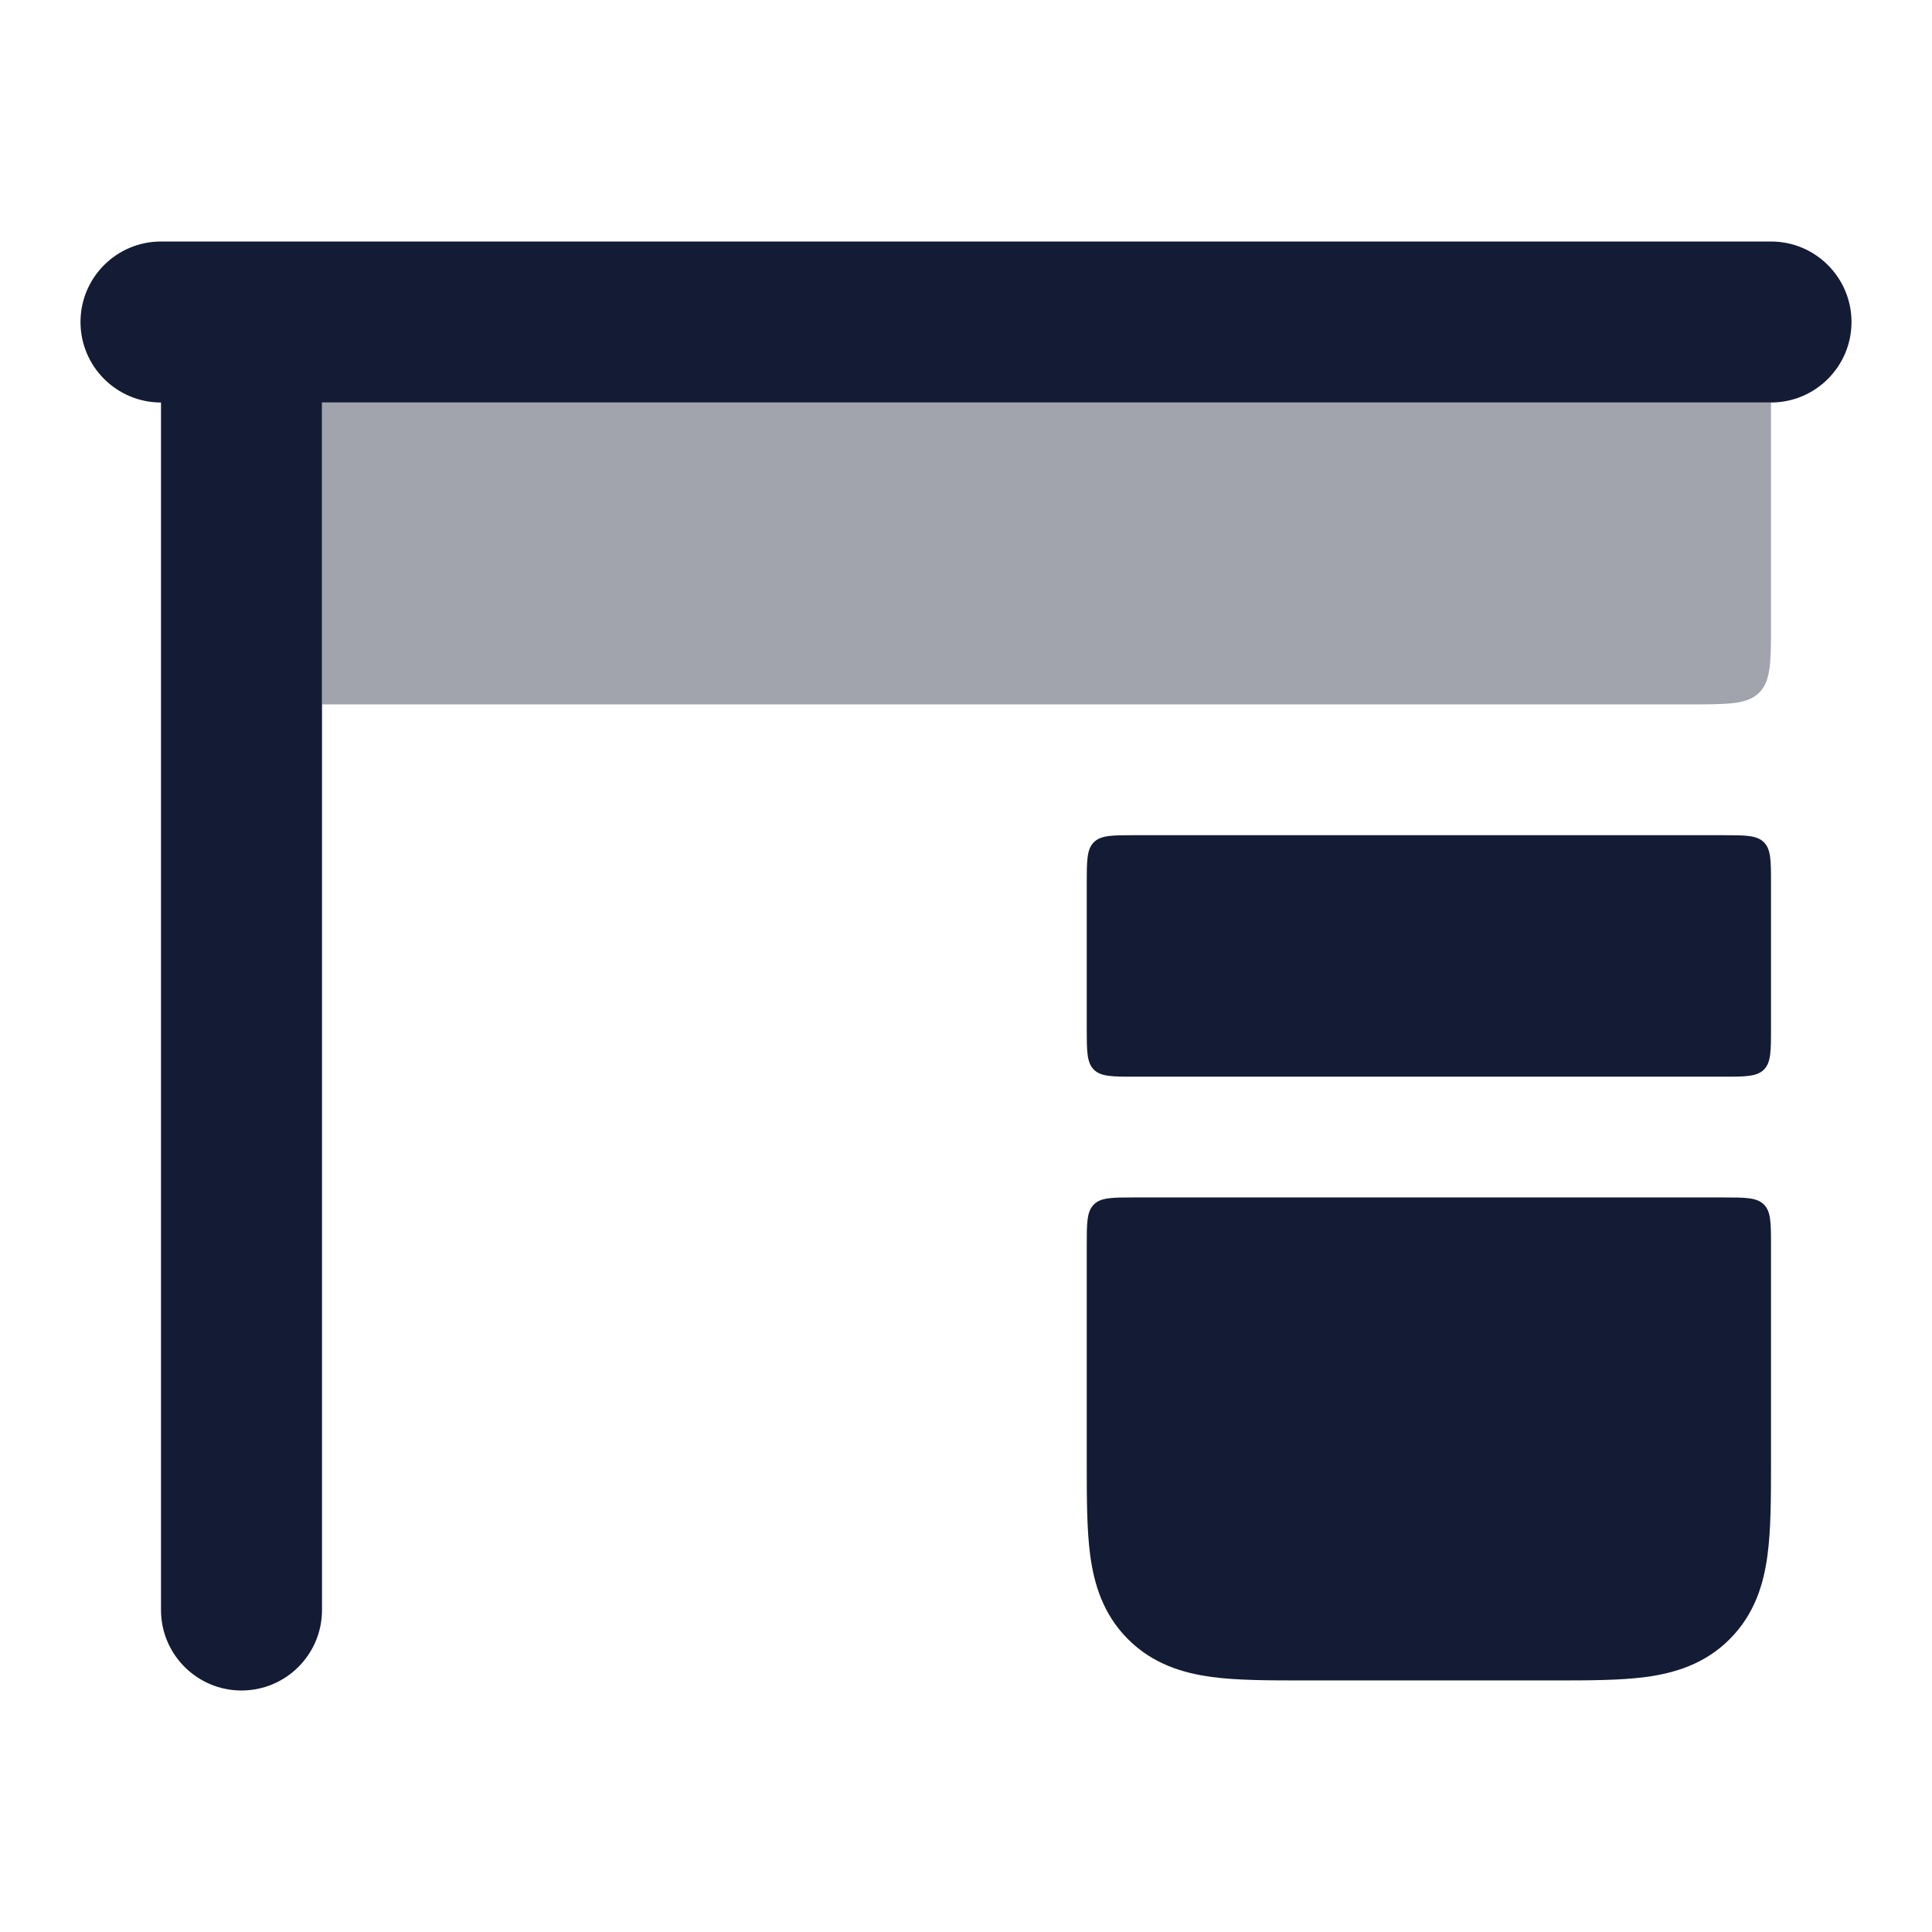 <svg width="24" height="24" viewBox="0 0 24 24" fill="none" xmlns="http://www.w3.org/2000/svg">
<path opacity="0.4" d="M4 8.75H21C21.471 8.75 21.707 8.75 21.854 8.604C22 8.457 22 8.221 22 7.75V5H4V8.75Z" fill="#141B34"/>
<path d="M2 3C1.448 3 1 3.448 1 4C1 4.552 1.448 5 2 5V20C2 20.552 2.448 21 3 21C3.552 21 4 20.552 4 20V5H22C22.552 5 23 4.552 23 4C23 3.448 22.552 3 22 3H2Z" fill="#141B34"/>
<path d="M21.4 14.875C21.683 14.875 21.824 14.875 21.912 14.963C22 15.051 22 15.192 22 15.475L22 18.17C22 18.602 22 18.999 21.956 19.322C21.909 19.678 21.796 20.053 21.487 20.362C21.178 20.672 20.802 20.784 20.447 20.832C20.124 20.875 19.727 20.875 19.294 20.875H16.205C15.772 20.875 15.375 20.875 15.053 20.832C14.697 20.784 14.321 20.672 14.012 20.362C13.703 20.053 13.591 19.678 13.543 19.322C13.5 18.999 13.5 18.603 13.5 18.17L13.5 15.475C13.5 15.192 13.5 15.051 13.588 14.963C13.675 14.875 13.817 14.875 14.1 14.875H21.4Z" fill="#141B34"/>
<path d="M13.5 10.975C13.5 10.692 13.5 10.551 13.588 10.463C13.675 10.375 13.817 10.375 14.1 10.375H21.4C21.683 10.375 21.824 10.375 21.912 10.463C22 10.551 22 10.692 22 10.975L22 12.775C22 13.058 22 13.199 21.912 13.287C21.824 13.375 21.683 13.375 21.4 13.375H14.1C13.817 13.375 13.675 13.375 13.588 13.287C13.5 13.199 13.5 13.058 13.5 12.775L13.5 10.975Z" fill="#141B34"/>
</svg>
